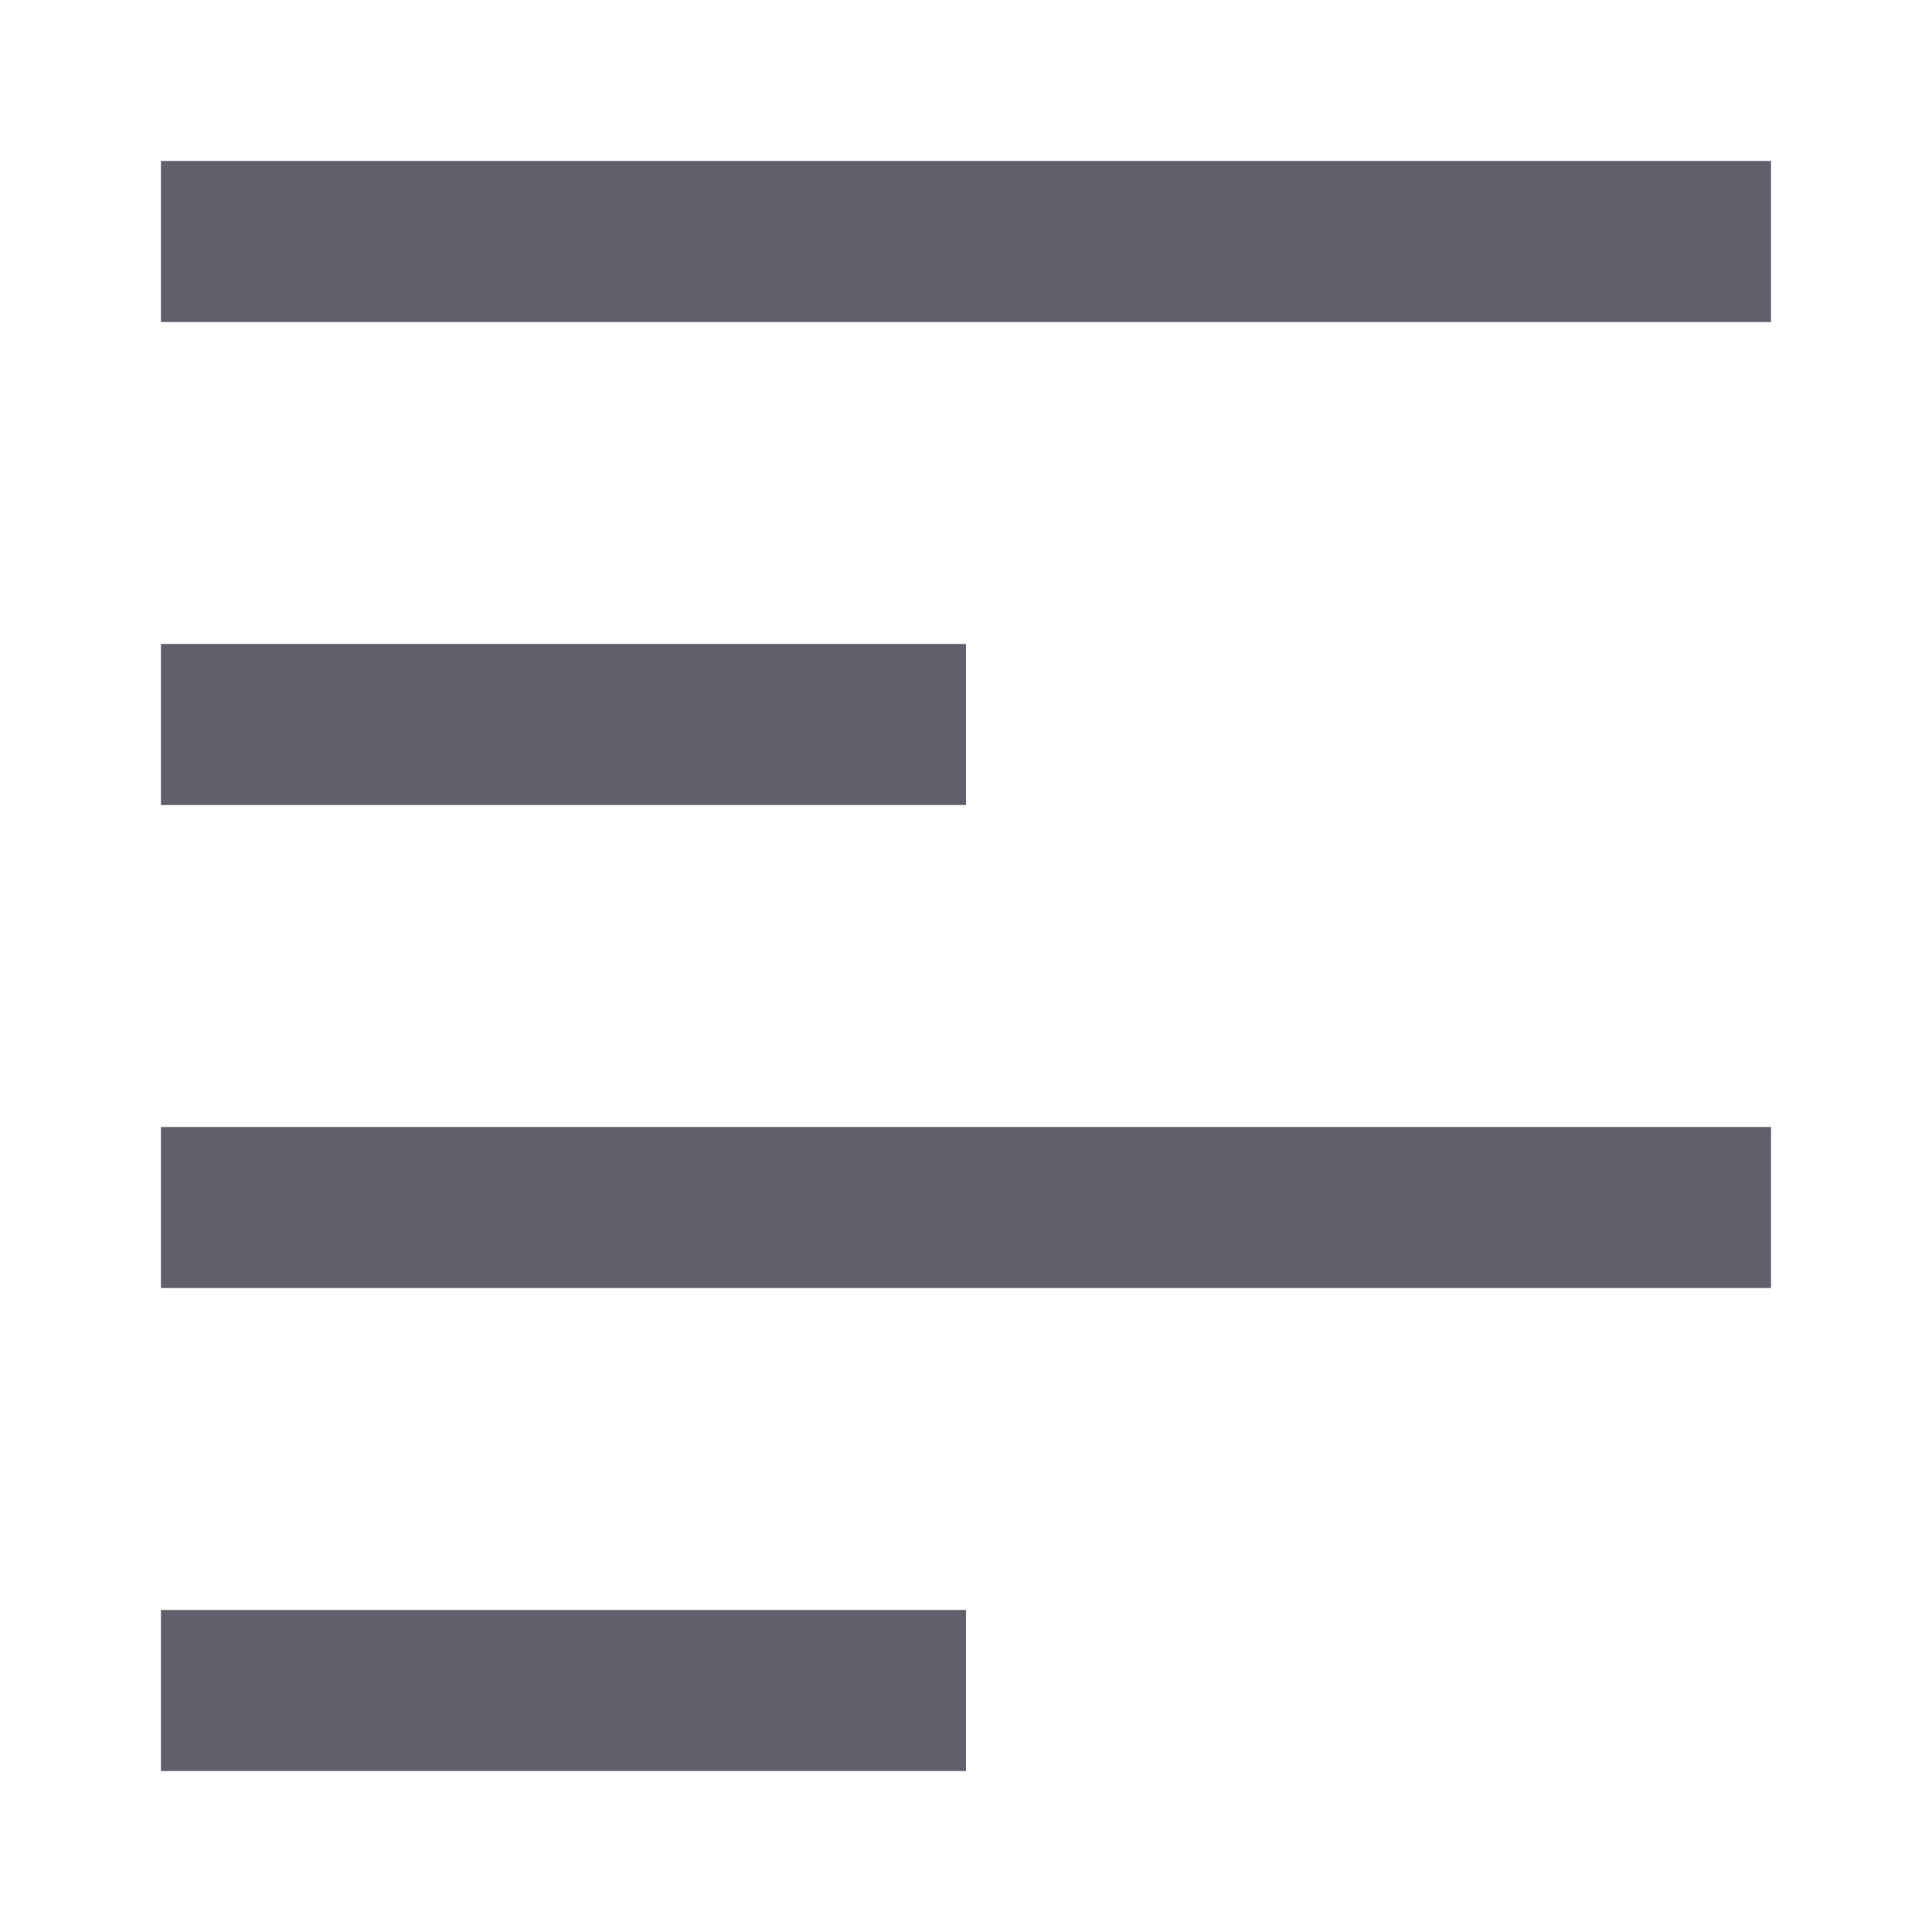<svg xmlns="http://www.w3.org/2000/svg" height="24" width="24" viewBox="0 0 24 24"> <path fill-rule="evenodd" clip-rule="evenodd" d="M22 16L2 16V14L22 14V16Z" fill="#61616b"></path> <path fill-rule="evenodd" clip-rule="evenodd" d="M22 2H2V4H22V2Z" fill="#61616b"></path> <path fill-rule="evenodd" clip-rule="evenodd" d="M12 20H2V22H12V20Z" fill="#61616b" data-color="color-2"></path> <path fill-rule="evenodd" clip-rule="evenodd" d="M12 8H2V10H12V8Z" fill="#61616b" data-color="color-2"></path> </svg>